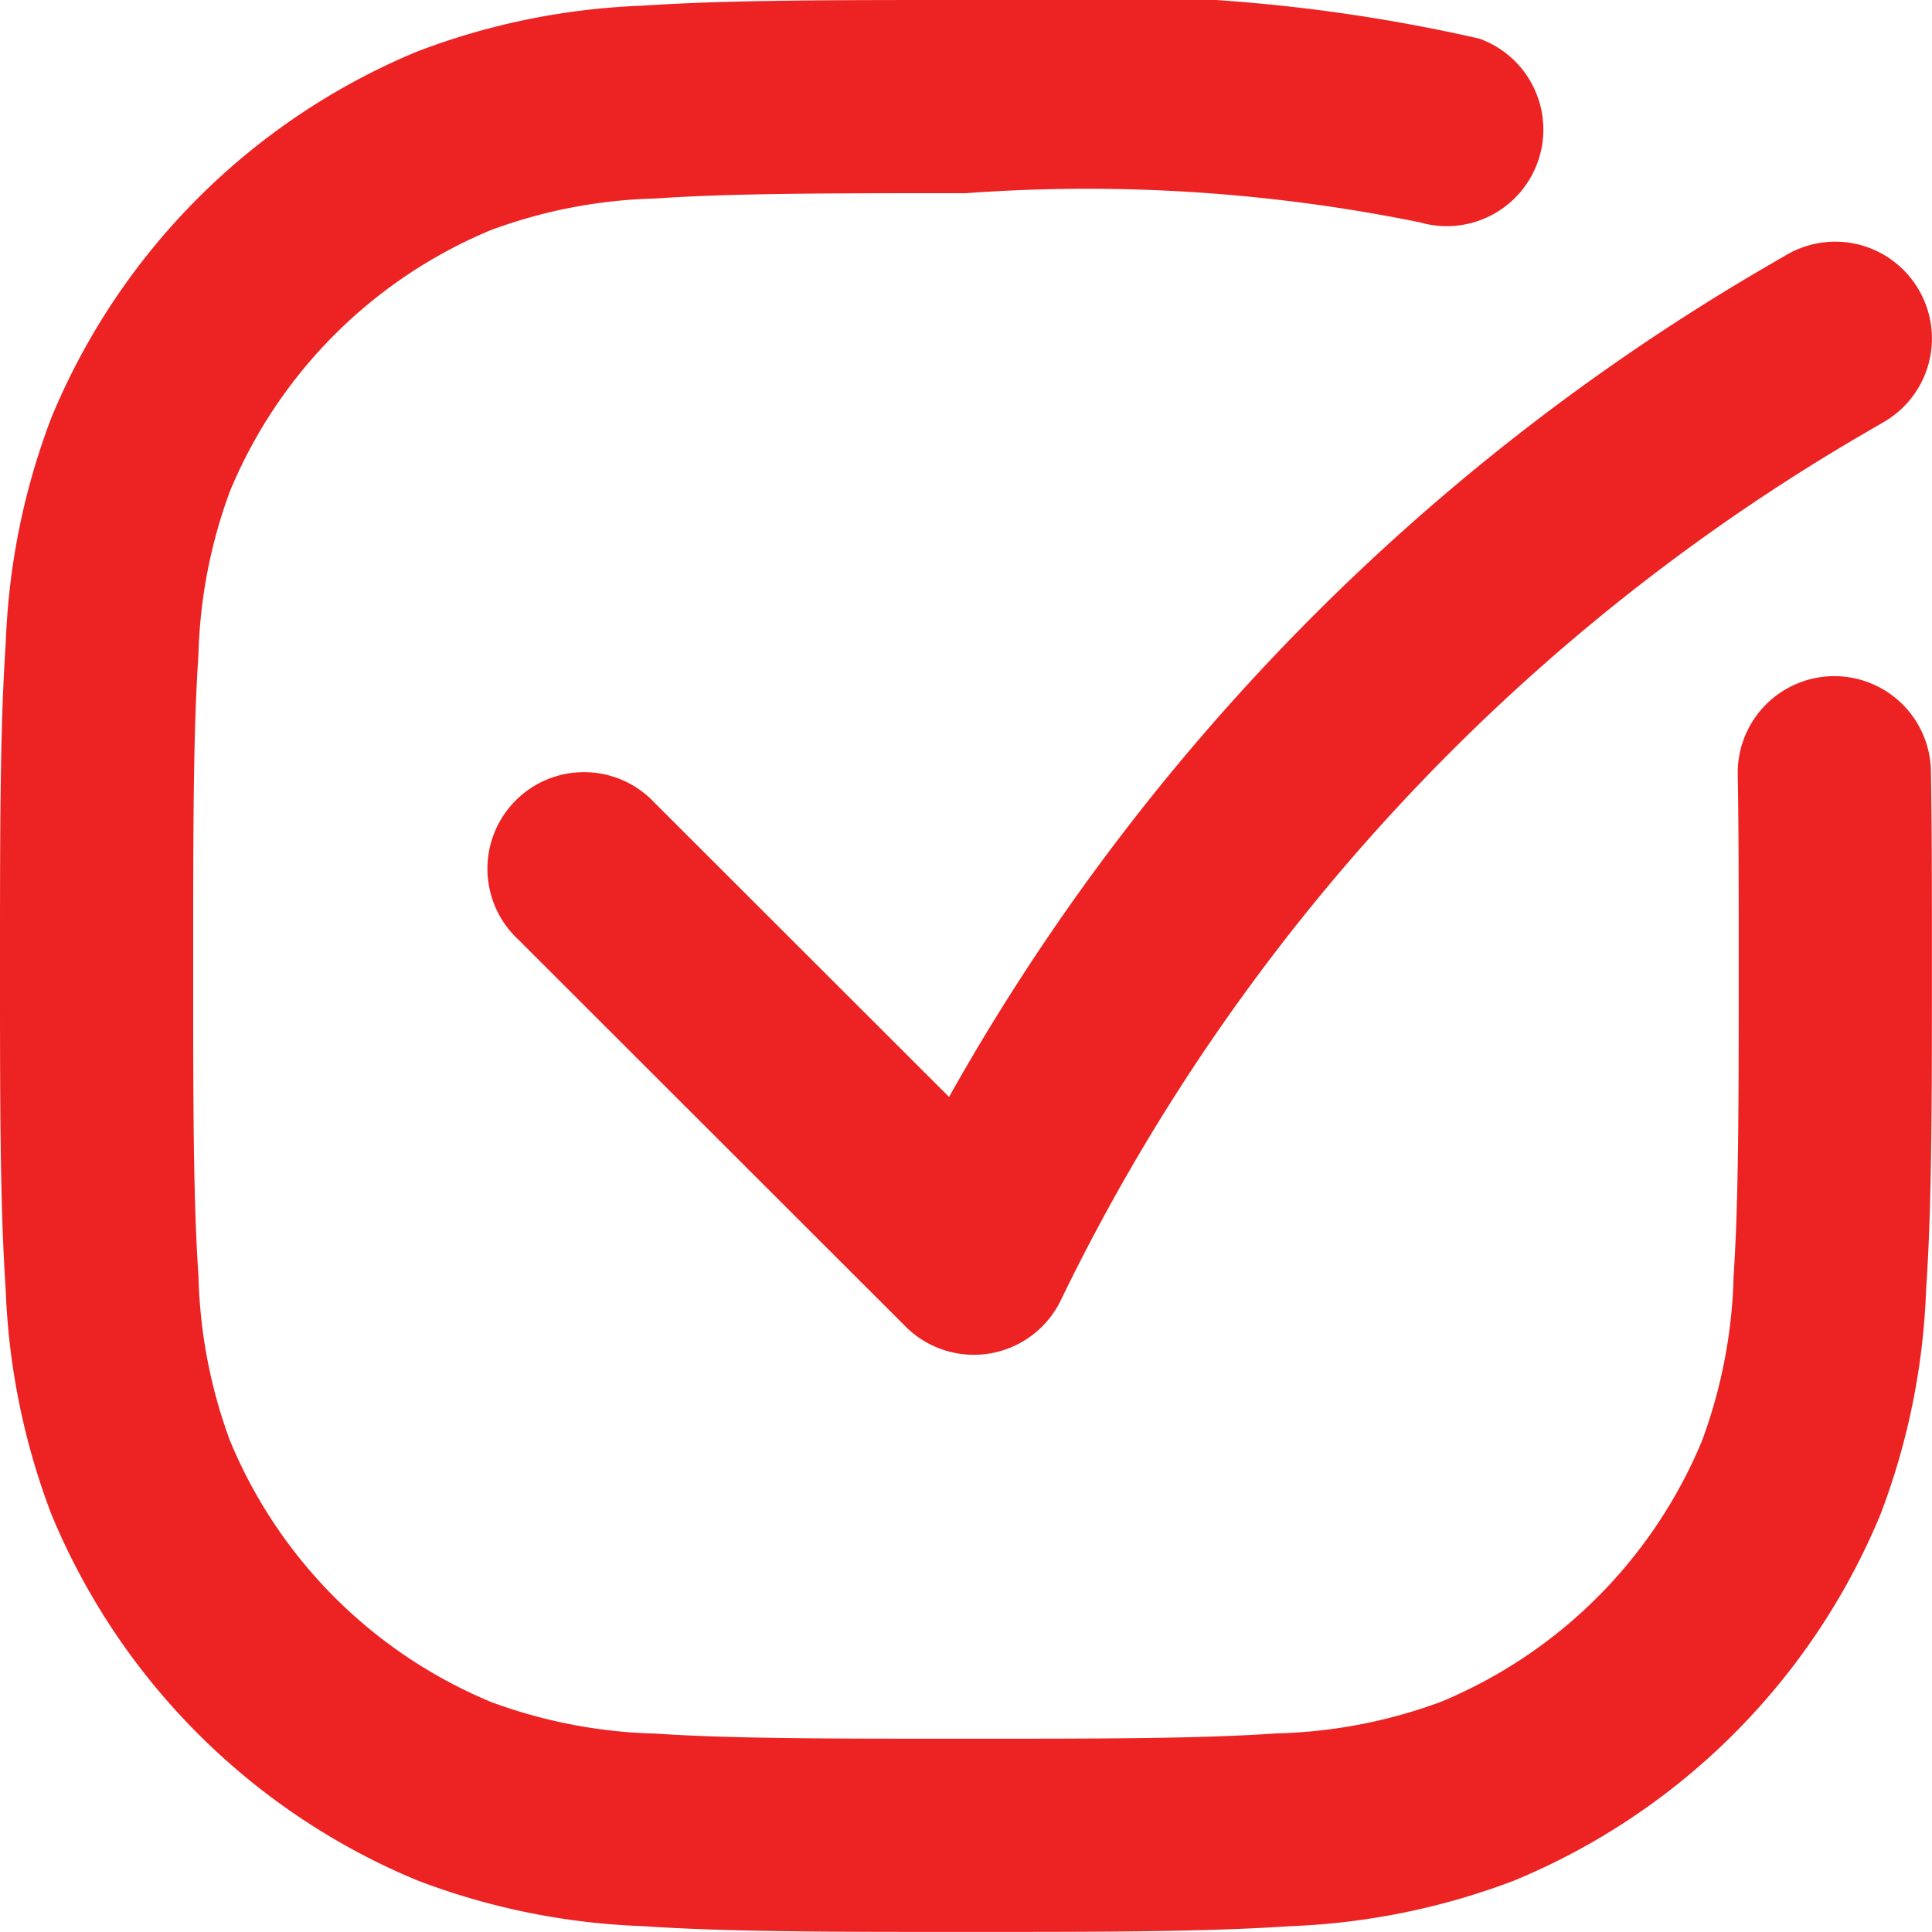 <svg xmlns="http://www.w3.org/2000/svg" width="20.001" height="20" viewBox="0 0 20.001 20">
  <path id="Path_6" data-name="Path 6" d="M16.689,4.3A17.231,17.231,0,0,0,12,4c-1.411,0-2.42,0-3.215.055a5.266,5.266,0,0,0-1.7.326A5,5,0,0,0,4.38,7.087a5.272,5.272,0,0,0-.326,1.7C4,9.58,4,10.588,4,12s0,2.42.055,3.215a5.266,5.266,0,0,0,.326,1.7,5,5,0,0,0,2.706,2.706,5.272,5.272,0,0,0,1.7.326C9.58,20,10.59,20,12,20s2.42,0,3.215-.055a5.266,5.266,0,0,0,1.7-.326,5,5,0,0,0,2.706-2.706,5.272,5.272,0,0,0,.326-1.7C20,14.42,20,13.412,20,12c0-.766,0-1.416-.01-1.984a1,1,0,1,1,2-.032c.01.585.01,1.251.01,2.01v.043c0,1.367,0,2.443-.06,3.314a7.239,7.239,0,0,1-.473,2.328,7,7,0,0,1-3.788,3.788,7.266,7.266,0,0,1-2.328.474C14.481,22,13.4,22,12.037,22h-.074c-1.367,0-2.443,0-3.314-.06a7.239,7.239,0,0,1-2.328-.473,7,7,0,0,1-3.788-3.788,7.266,7.266,0,0,1-.474-2.328C2,14.481,2,13.4,2,12.037v-.074C2,10.6,2,9.52,2.06,8.649a7.239,7.239,0,0,1,.473-2.328A7,7,0,0,1,6.32,2.533a7.266,7.266,0,0,1,2.328-.474C9.519,2,10.6,2,11.963,2h.252a17.622,17.622,0,0,1,5.1.4,1,1,0,0,1-.622,1.9Zm5.175.7a1,1,0,0,1-.36,1.368l-.222.129a20.935,20.935,0,0,0-8.3,8.964,1,1,0,0,1-1.607.272l-4.013-4.01a1,1,0,1,1,1.413-1.414l3.05,3.047a22.935,22.935,0,0,1,8.445-8.587l.222-.129A1,1,0,0,1,21.864,5Z" transform="translate(-2 -2)" fill="#ed2323" fill-rule="evenodd"/>
</svg>

